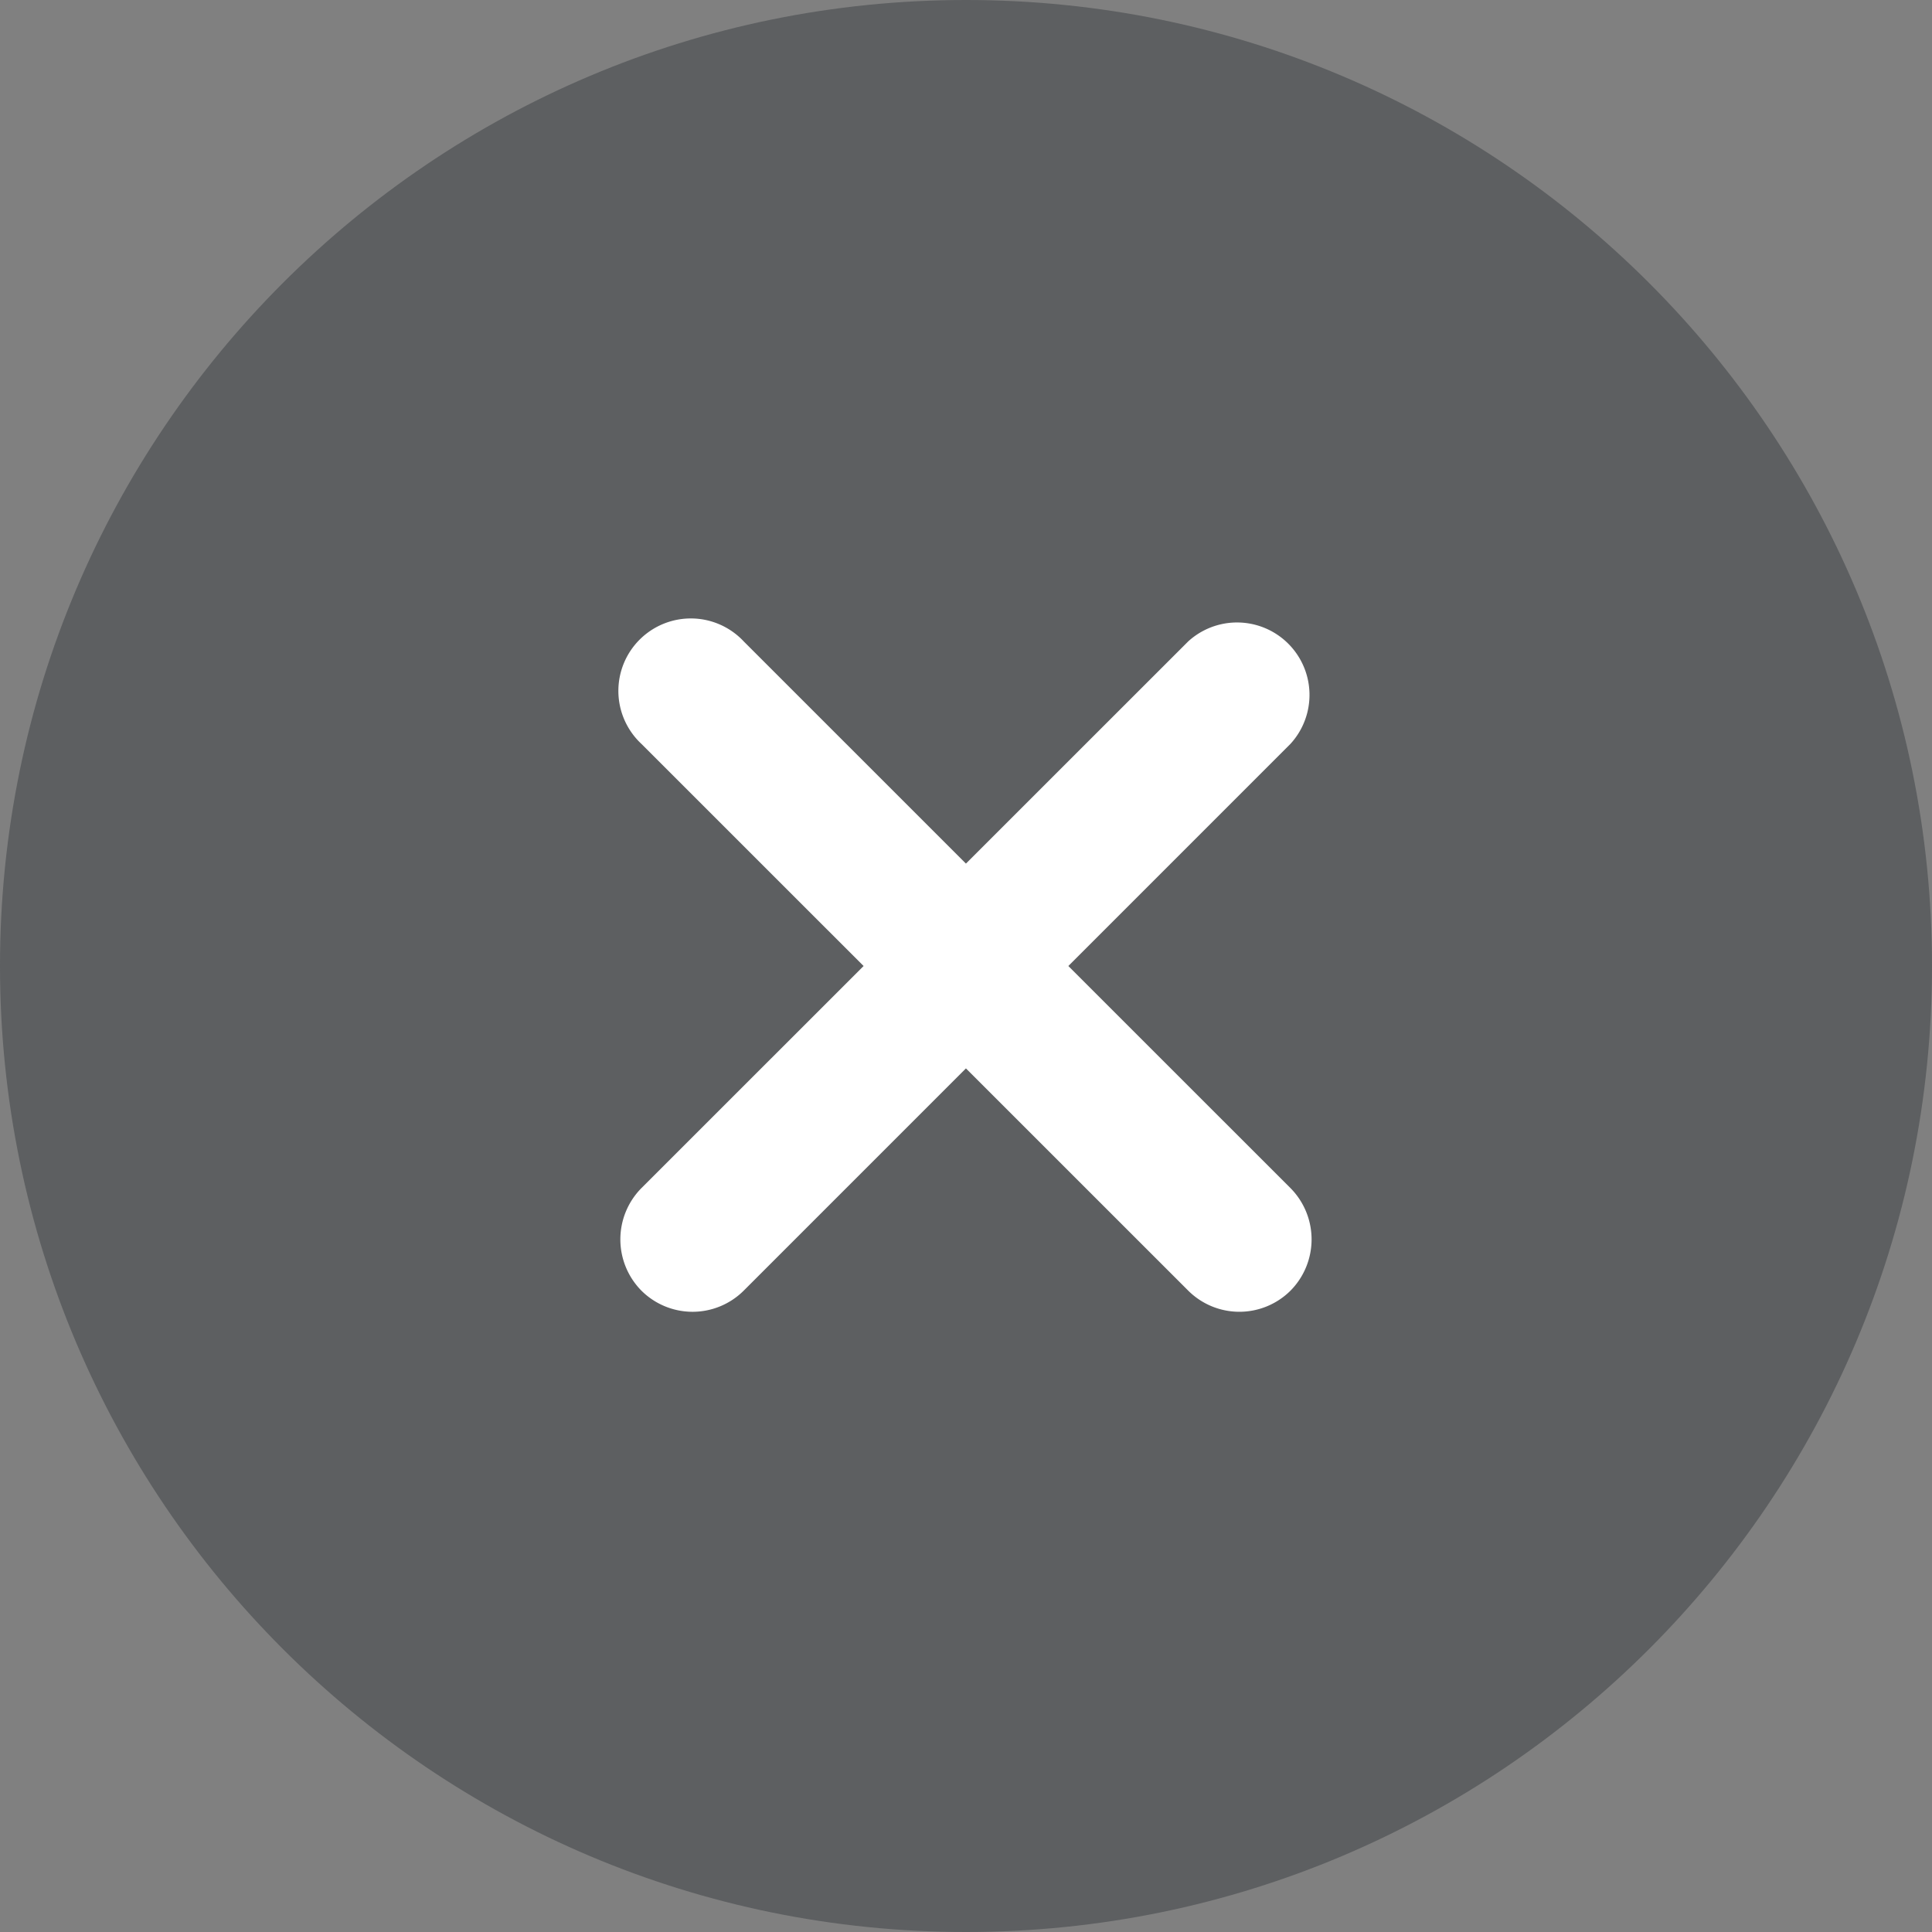 <svg xmlns="http://www.w3.org/2000/svg" viewBox="0 0 666.67 666.67"><rect x="0" y="0" width="666.67" height="666.67" fill="#808080" stroke="none"/><defs><style>.cls-1{fill:#292d32;isolation:isolate;opacity:0.4;}.cls-2{fill:#fff;}</style></defs><g id="Layer_2" data-name="Layer 2"><g id="Layer_1-2" data-name="Layer 1"><path class="cls-1" d="M333.33,666.67c184.1,0,333.34-149.24,333.34-333.34S517.43,0,333.33,0,0,149.24,0,333.33,149.24,666.67,333.33,666.67Z"/><path class="cls-2" d="M368.65,333.34l76.66-76.67A25,25,0,0,0,410,221.34L333.31,298l-76.66-76.66a25,25,0,1,0-35.34,35.33L298,333.34,221.31,410a25.17,25.17,0,0,0,0,35.34,25,25,0,0,0,35.34,0l76.66-76.67L410,445.34a25,25,0,0,0,35.33,0,25.15,25.15,0,0,0,0-35.34Z"/></g></g></svg>